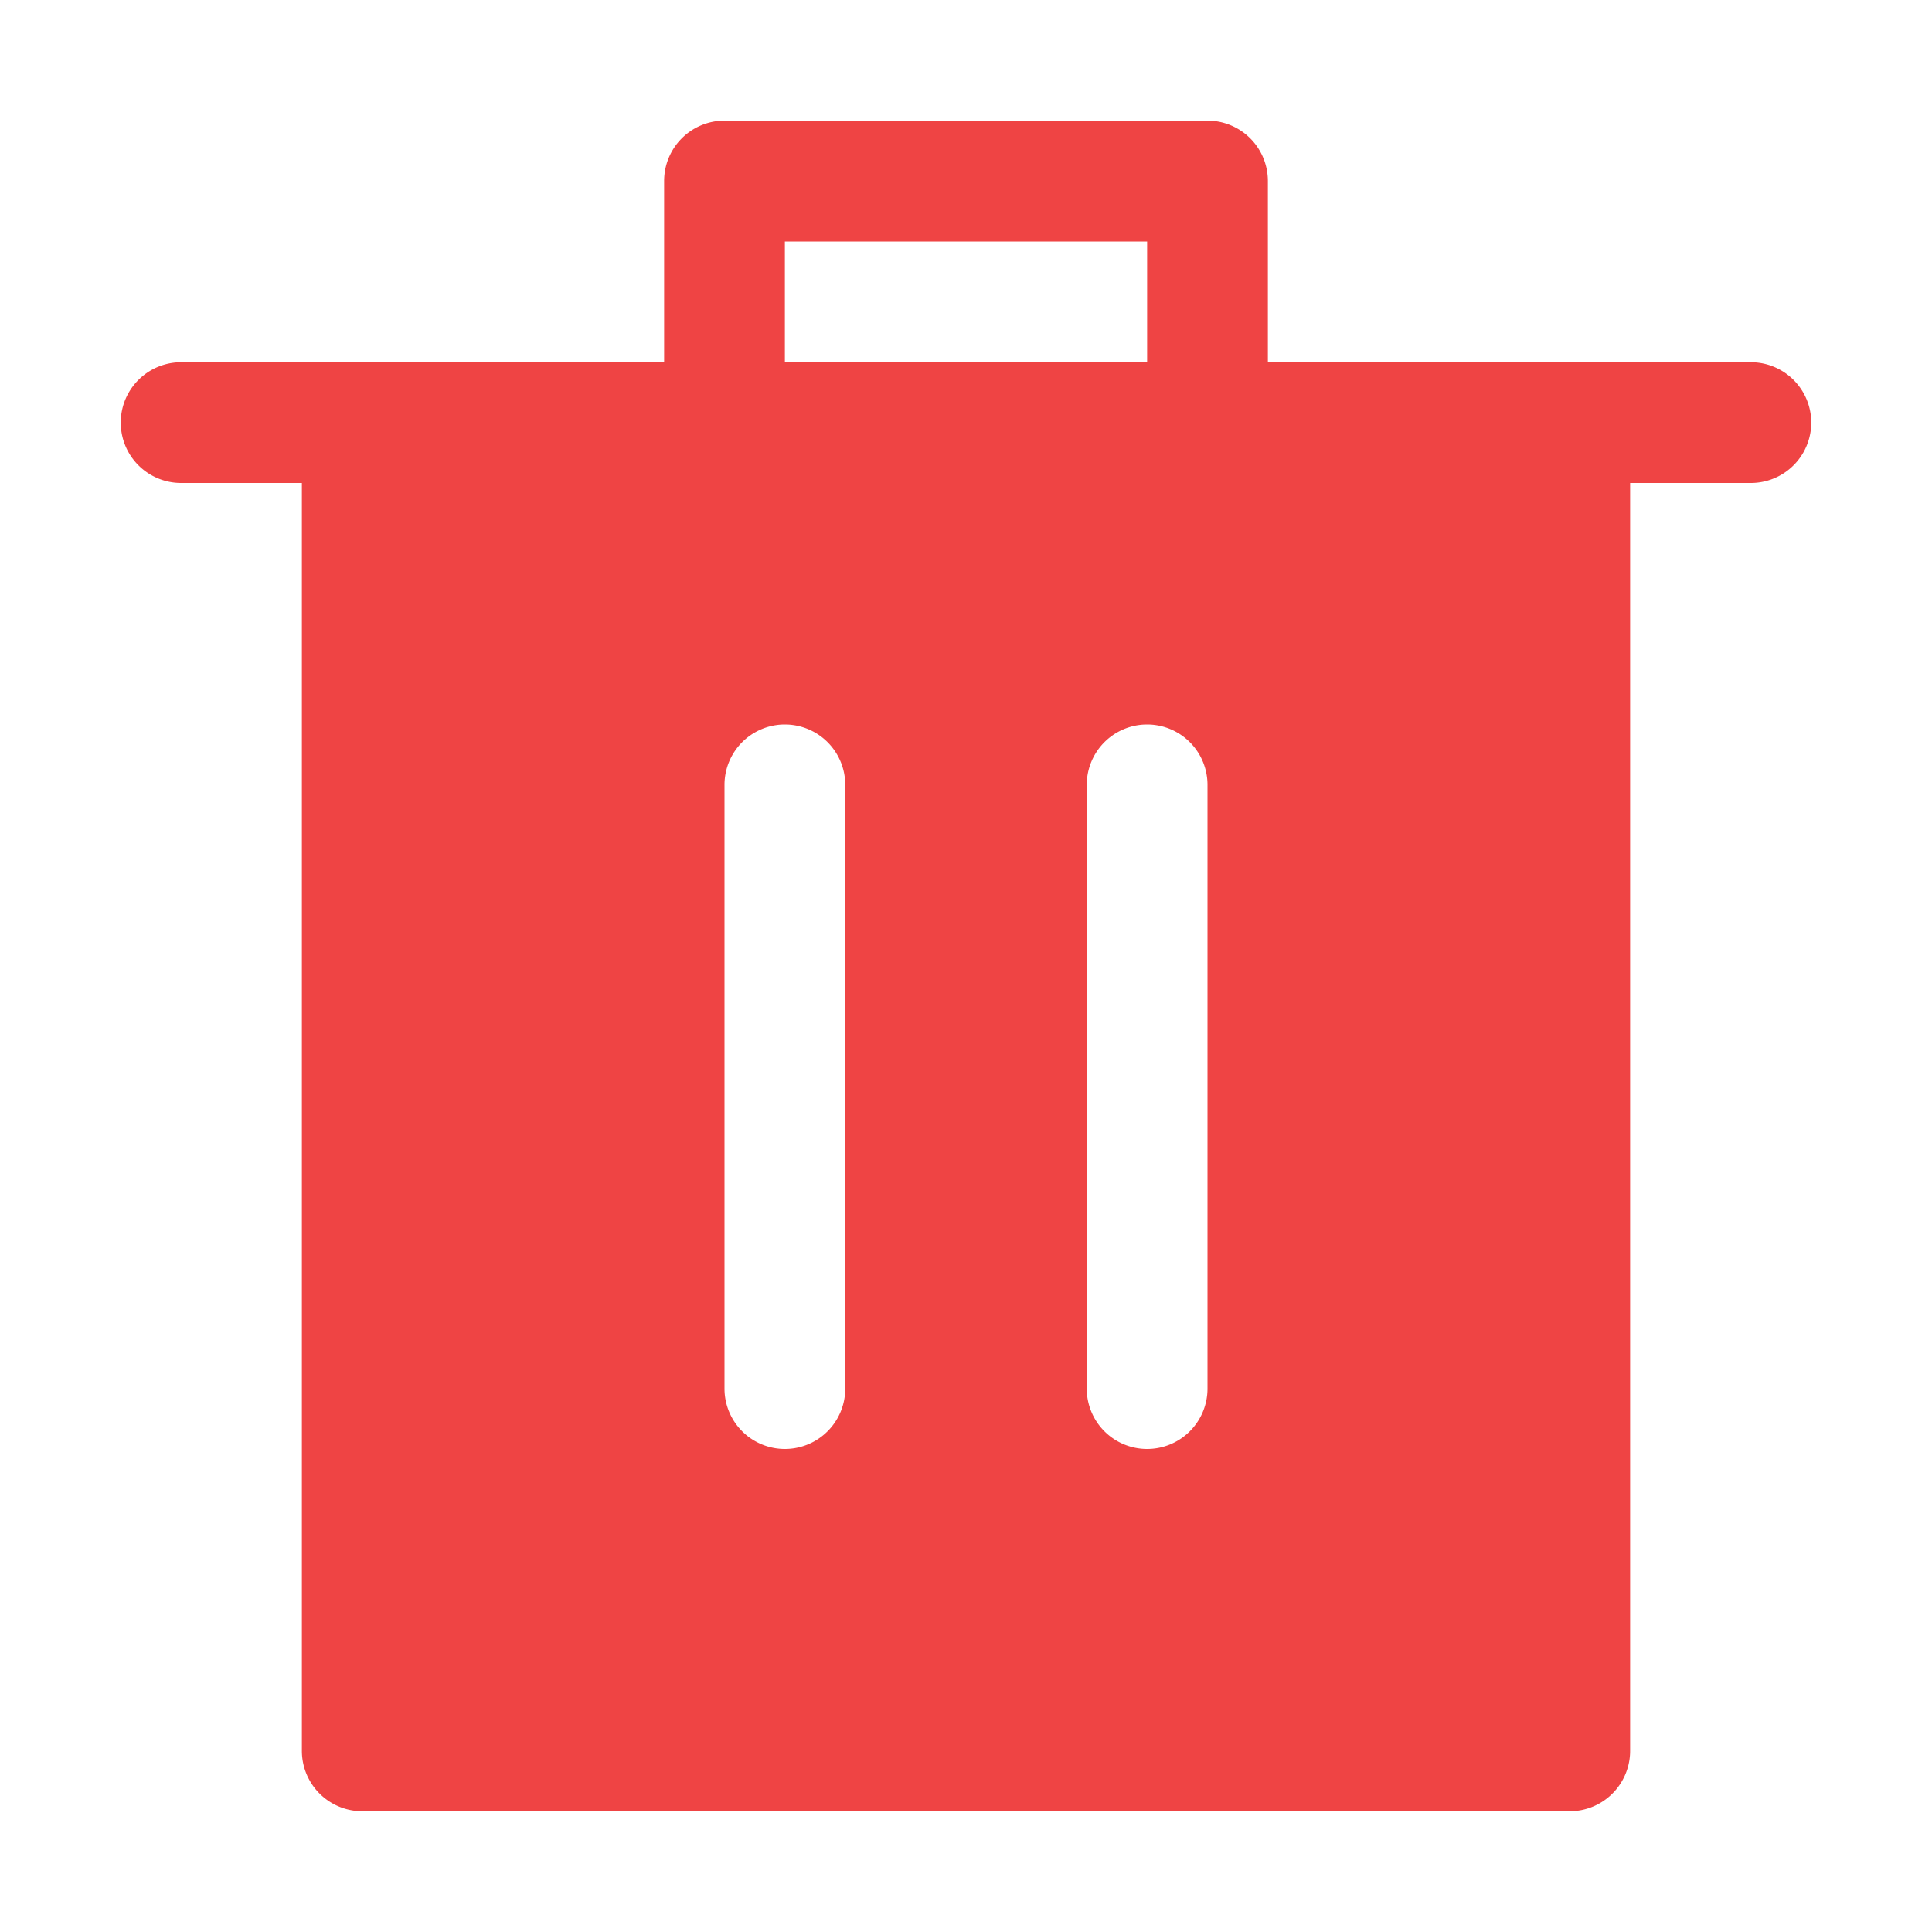<svg width="512" height="512" viewBox="0 0 1024 1024" xmlns="http://www.w3.org/2000/svg">
    <path fill="#ef4444" d="M352 192V95.936a32 32 0 0 1 32-32h256a32 32 0 0 1 32 32V192h256a32 32 0 1 1 0 64H96a32 32 0 0 1 0-64h256zm64 0h192v-64H416v64zM192 960a32 32 0 0 1-32-32V256h704v672a32 32 0 0 1-32 32H192zm224-192a32 32 0 0 0 32-32V416a32 32 0 0 0-64 0v320a32 32 0 0 0 32 32zm192 0a32 32 0 0 0 32-32V416a32 32 0 0 0-64 0v320a32 32 0 0 0 32 32z"/>
</svg>